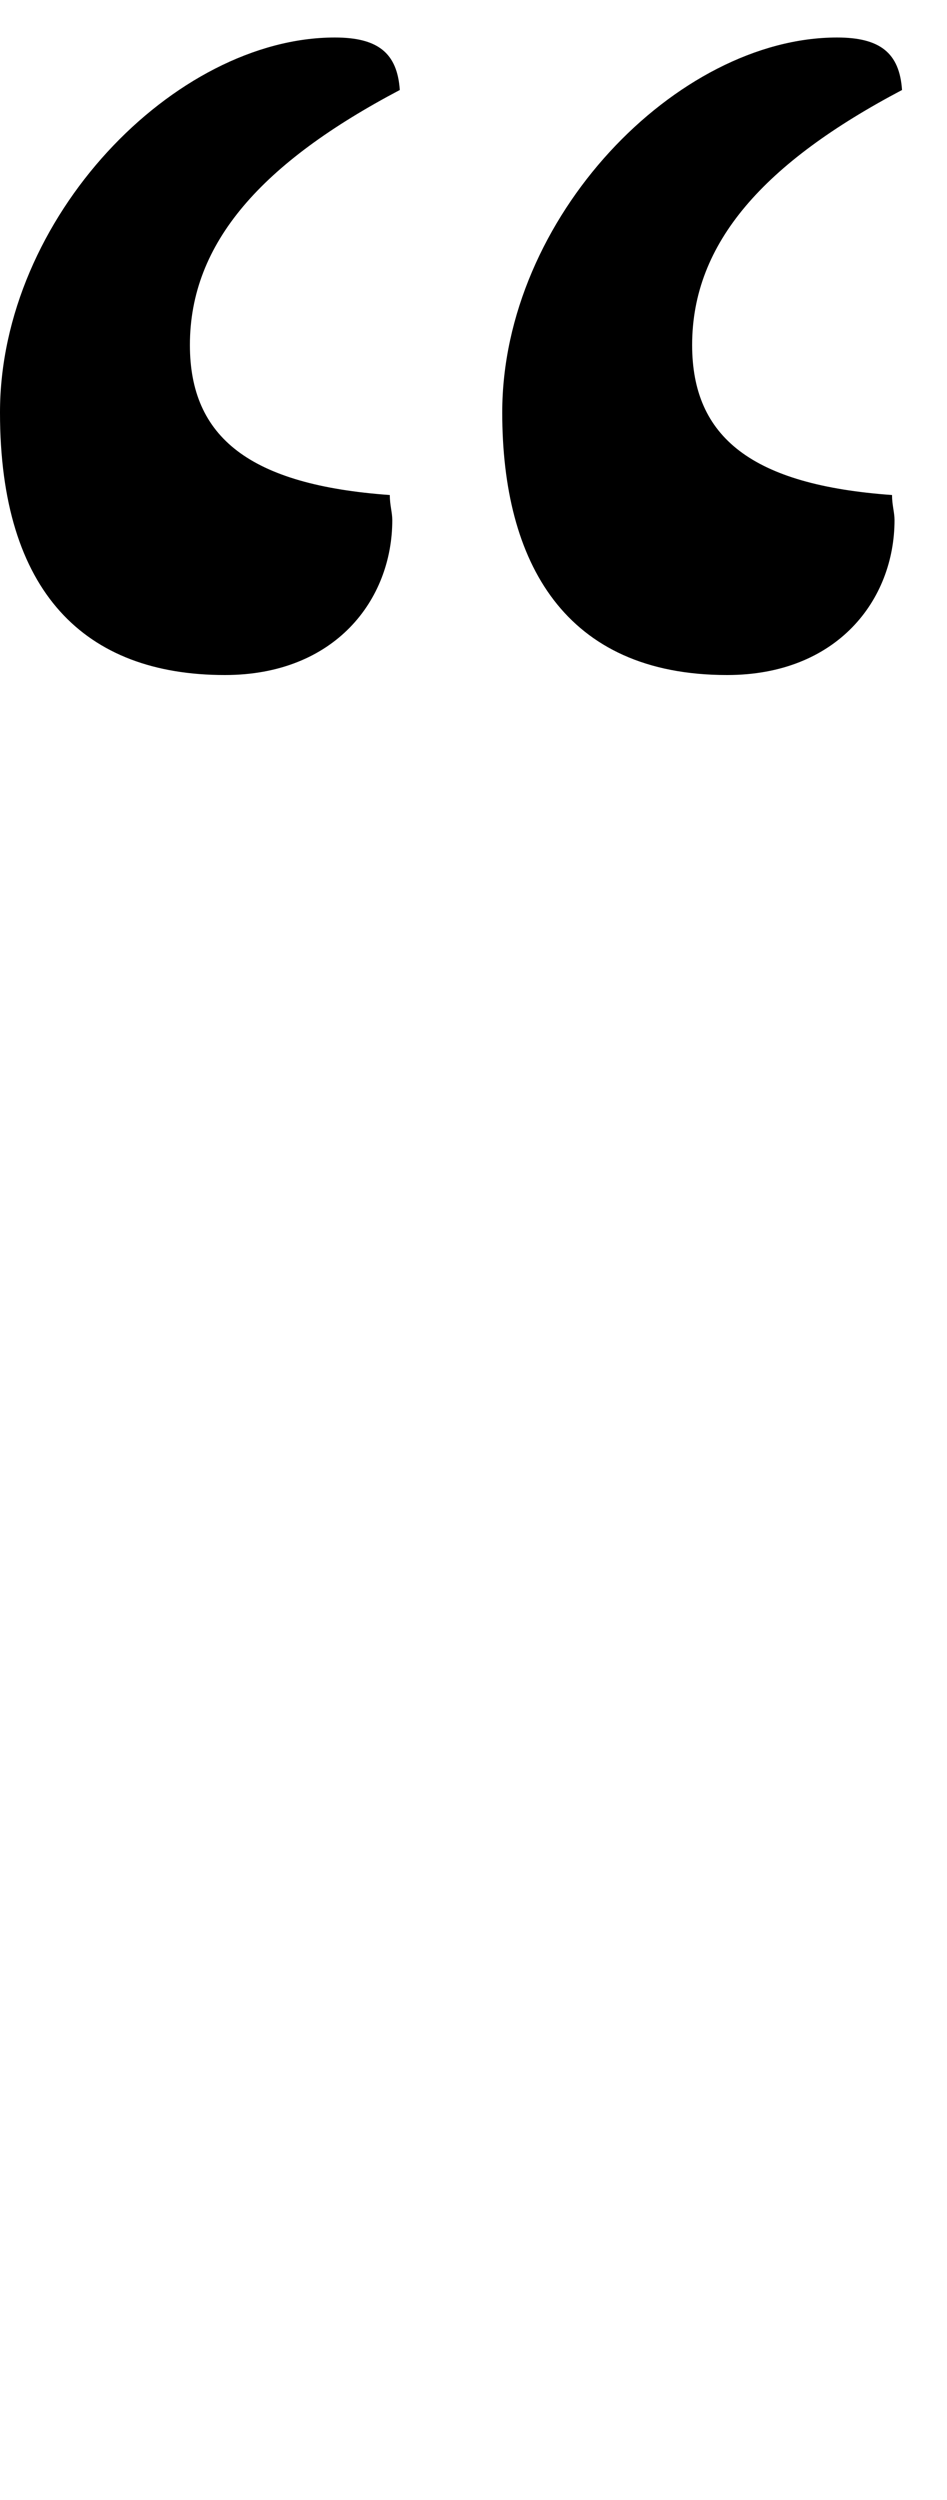 <svg xmlns="http://www.w3.org/2000/svg" viewBox="0 0 379 1000"><defs><style>.d74cb2d0-2400-467a-8517-fd2dc90734df{opacity:0;}</style></defs><title>Asset 3</title><g id="aac1184e-7b3b-48d6-aa35-46e55030fd16" data-name="Layer 2"><g id="087422a9-24ff-4453-8849-1d24dc545f66" data-name="Layer 1"><g class="d74cb2d0-2400-467a-8517-fd2dc90734df"><path d="M378,1V999H1V1H378m1-1H0V1000H379V0Z"/></g><path d="M291,270c44,0,67-30,67-62,0-3-1-6-1-10-56-4-80-23-80-60,0-41,29-73,84-102-1-15-9-21-26-21-64,0-134,72-134,150C201,225,226,270,291,270ZM90,270c44,0,67-30,67-62,0-3-1-6-1-10-56-4-80-23-80-60,0-41,29-73,84-102-1-15-9-21-26-21C70,15,0,87,0,165,0,237,34,270,90,270Z"/></g></g></svg>